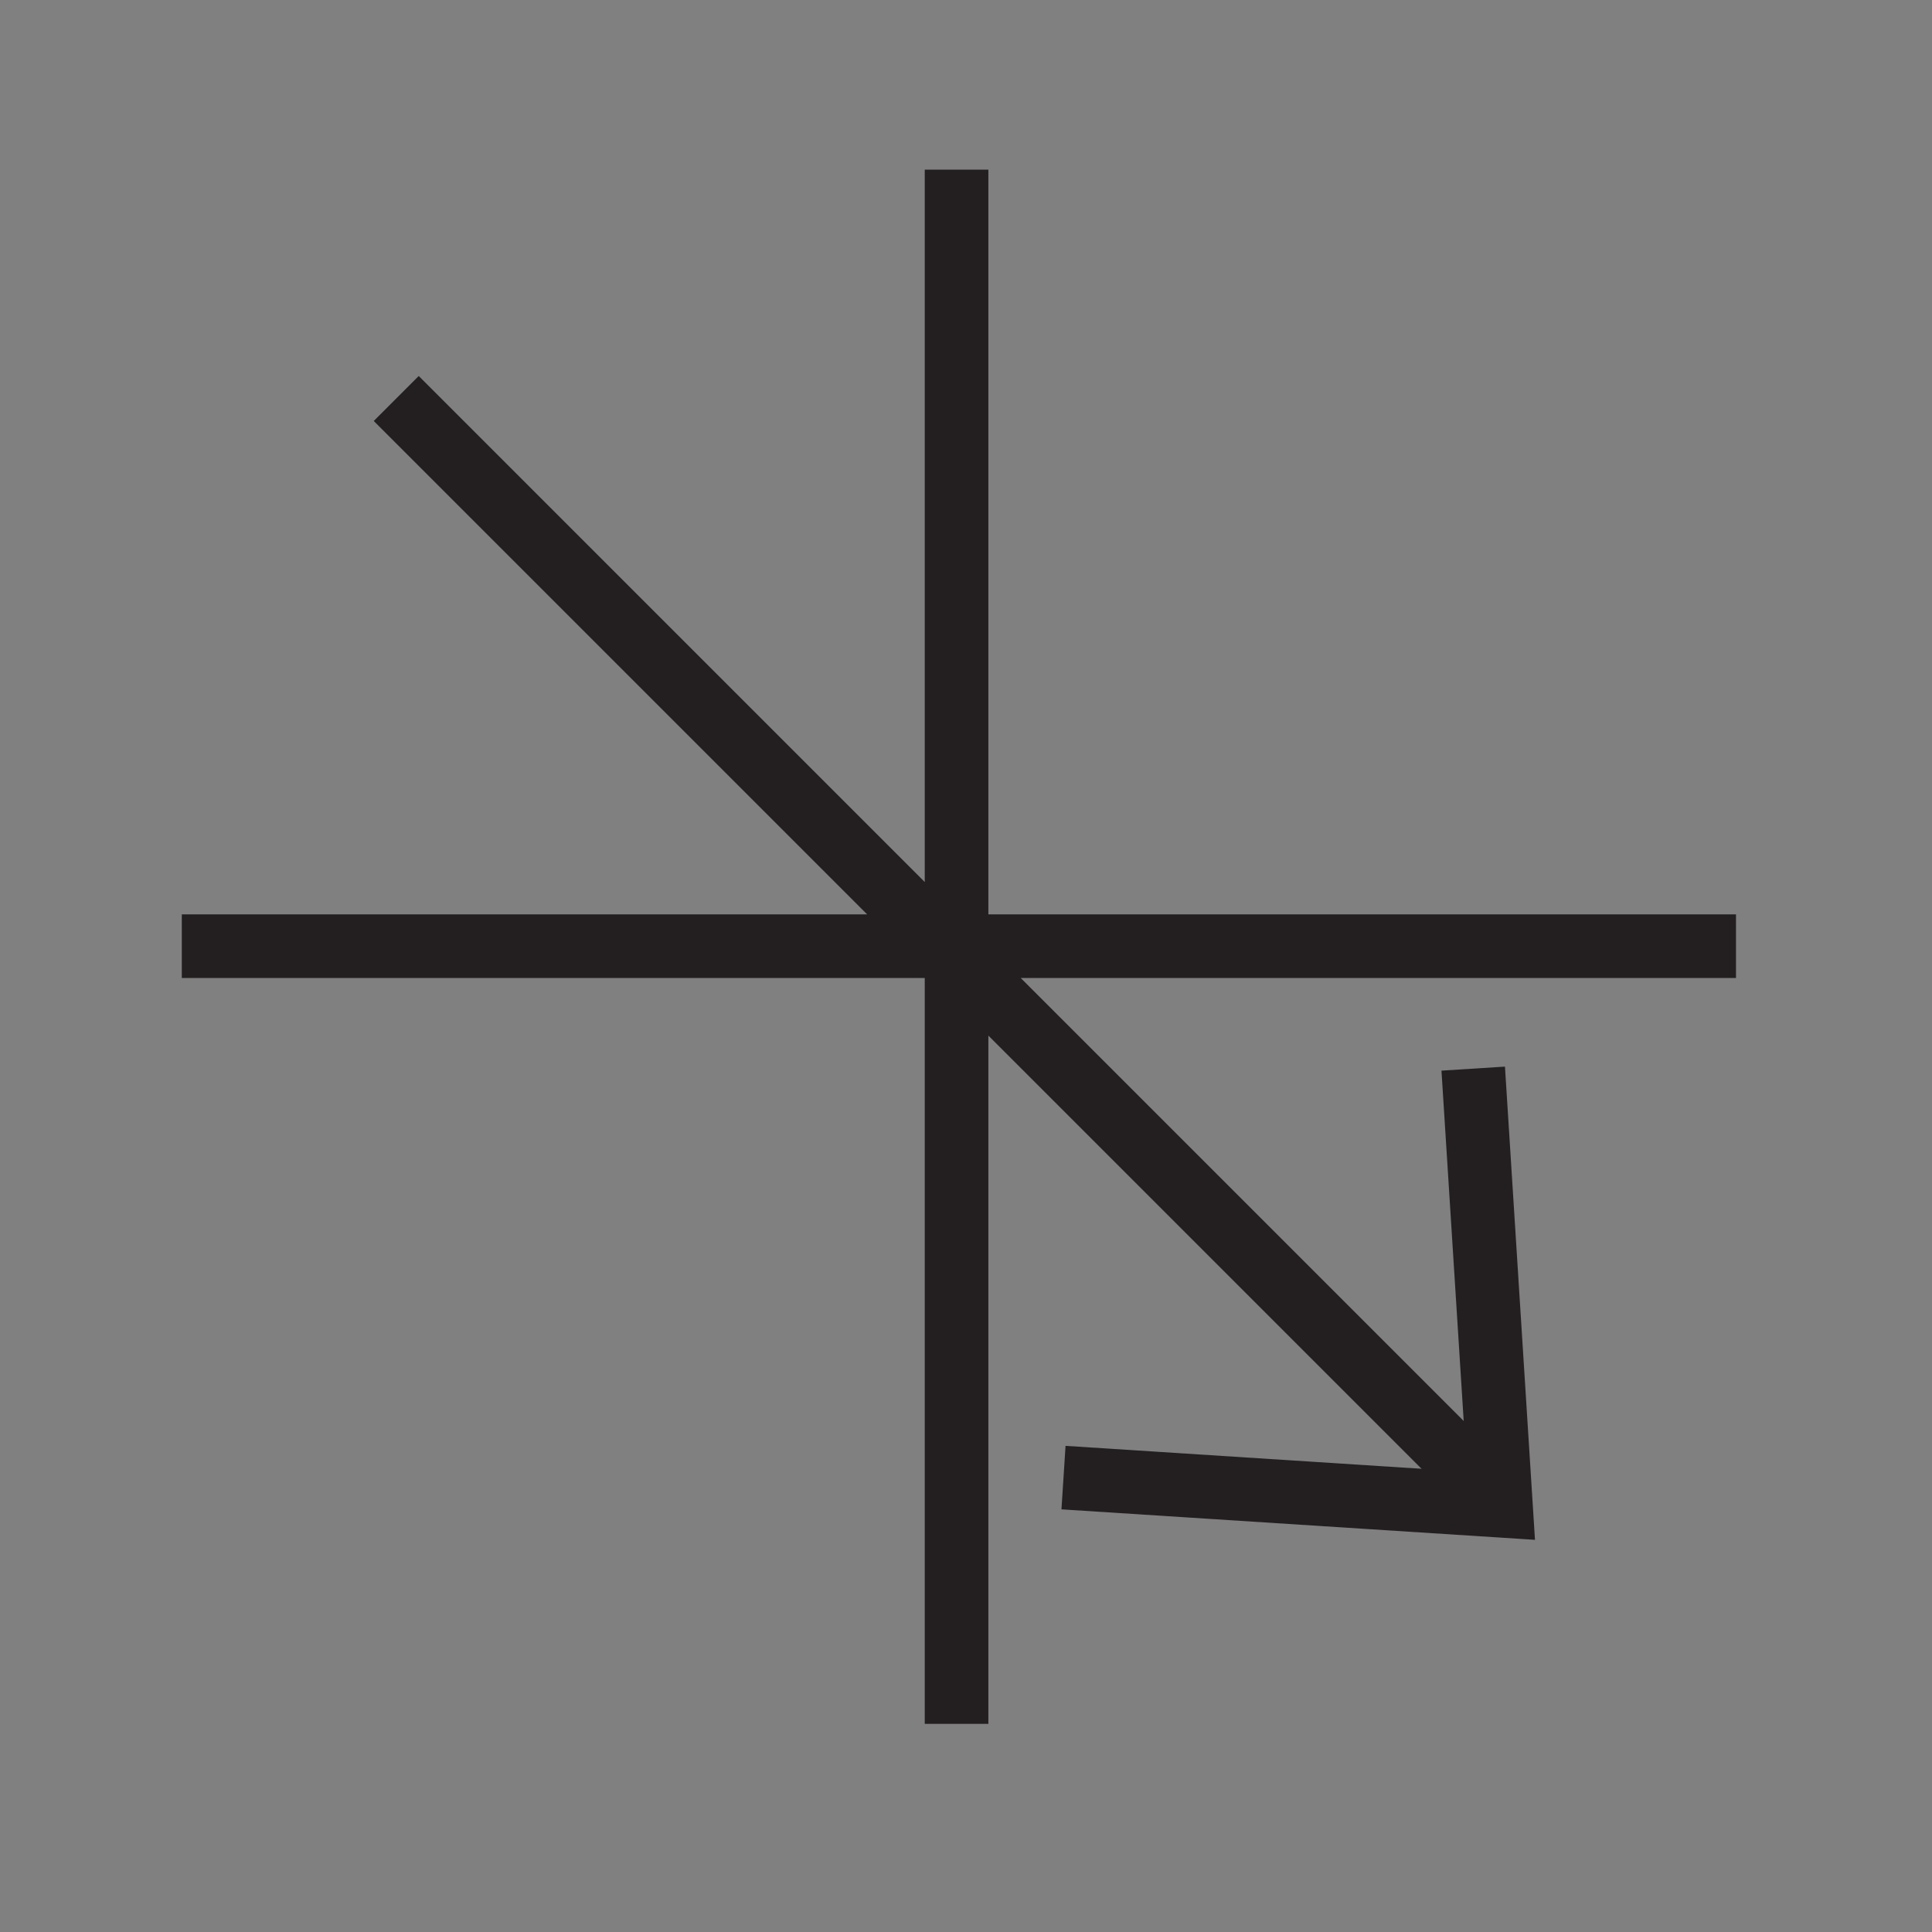<svg height="850.394" viewBox="0 0 850.394 850.394" width="850.394" xmlns="http://www.w3.org/2000/svg"><rect x="0" y="0" width="850.394" height="850.394" fill="#808080" stroke="none"/><path d="m80.025 416.479h684.093m-343.073-341.798v684.092m-246.631-583.37 483.724 483.731" fill="#fff" stroke="#231f20" stroke-width="28"/><g fill="none"><path d="m648.453 470.371 12.209 192.41-192.546-12.394" stroke="#231f20" stroke-width="28"/><path d="m0 0h850.394v850.394h-850.394z"/></g></svg>